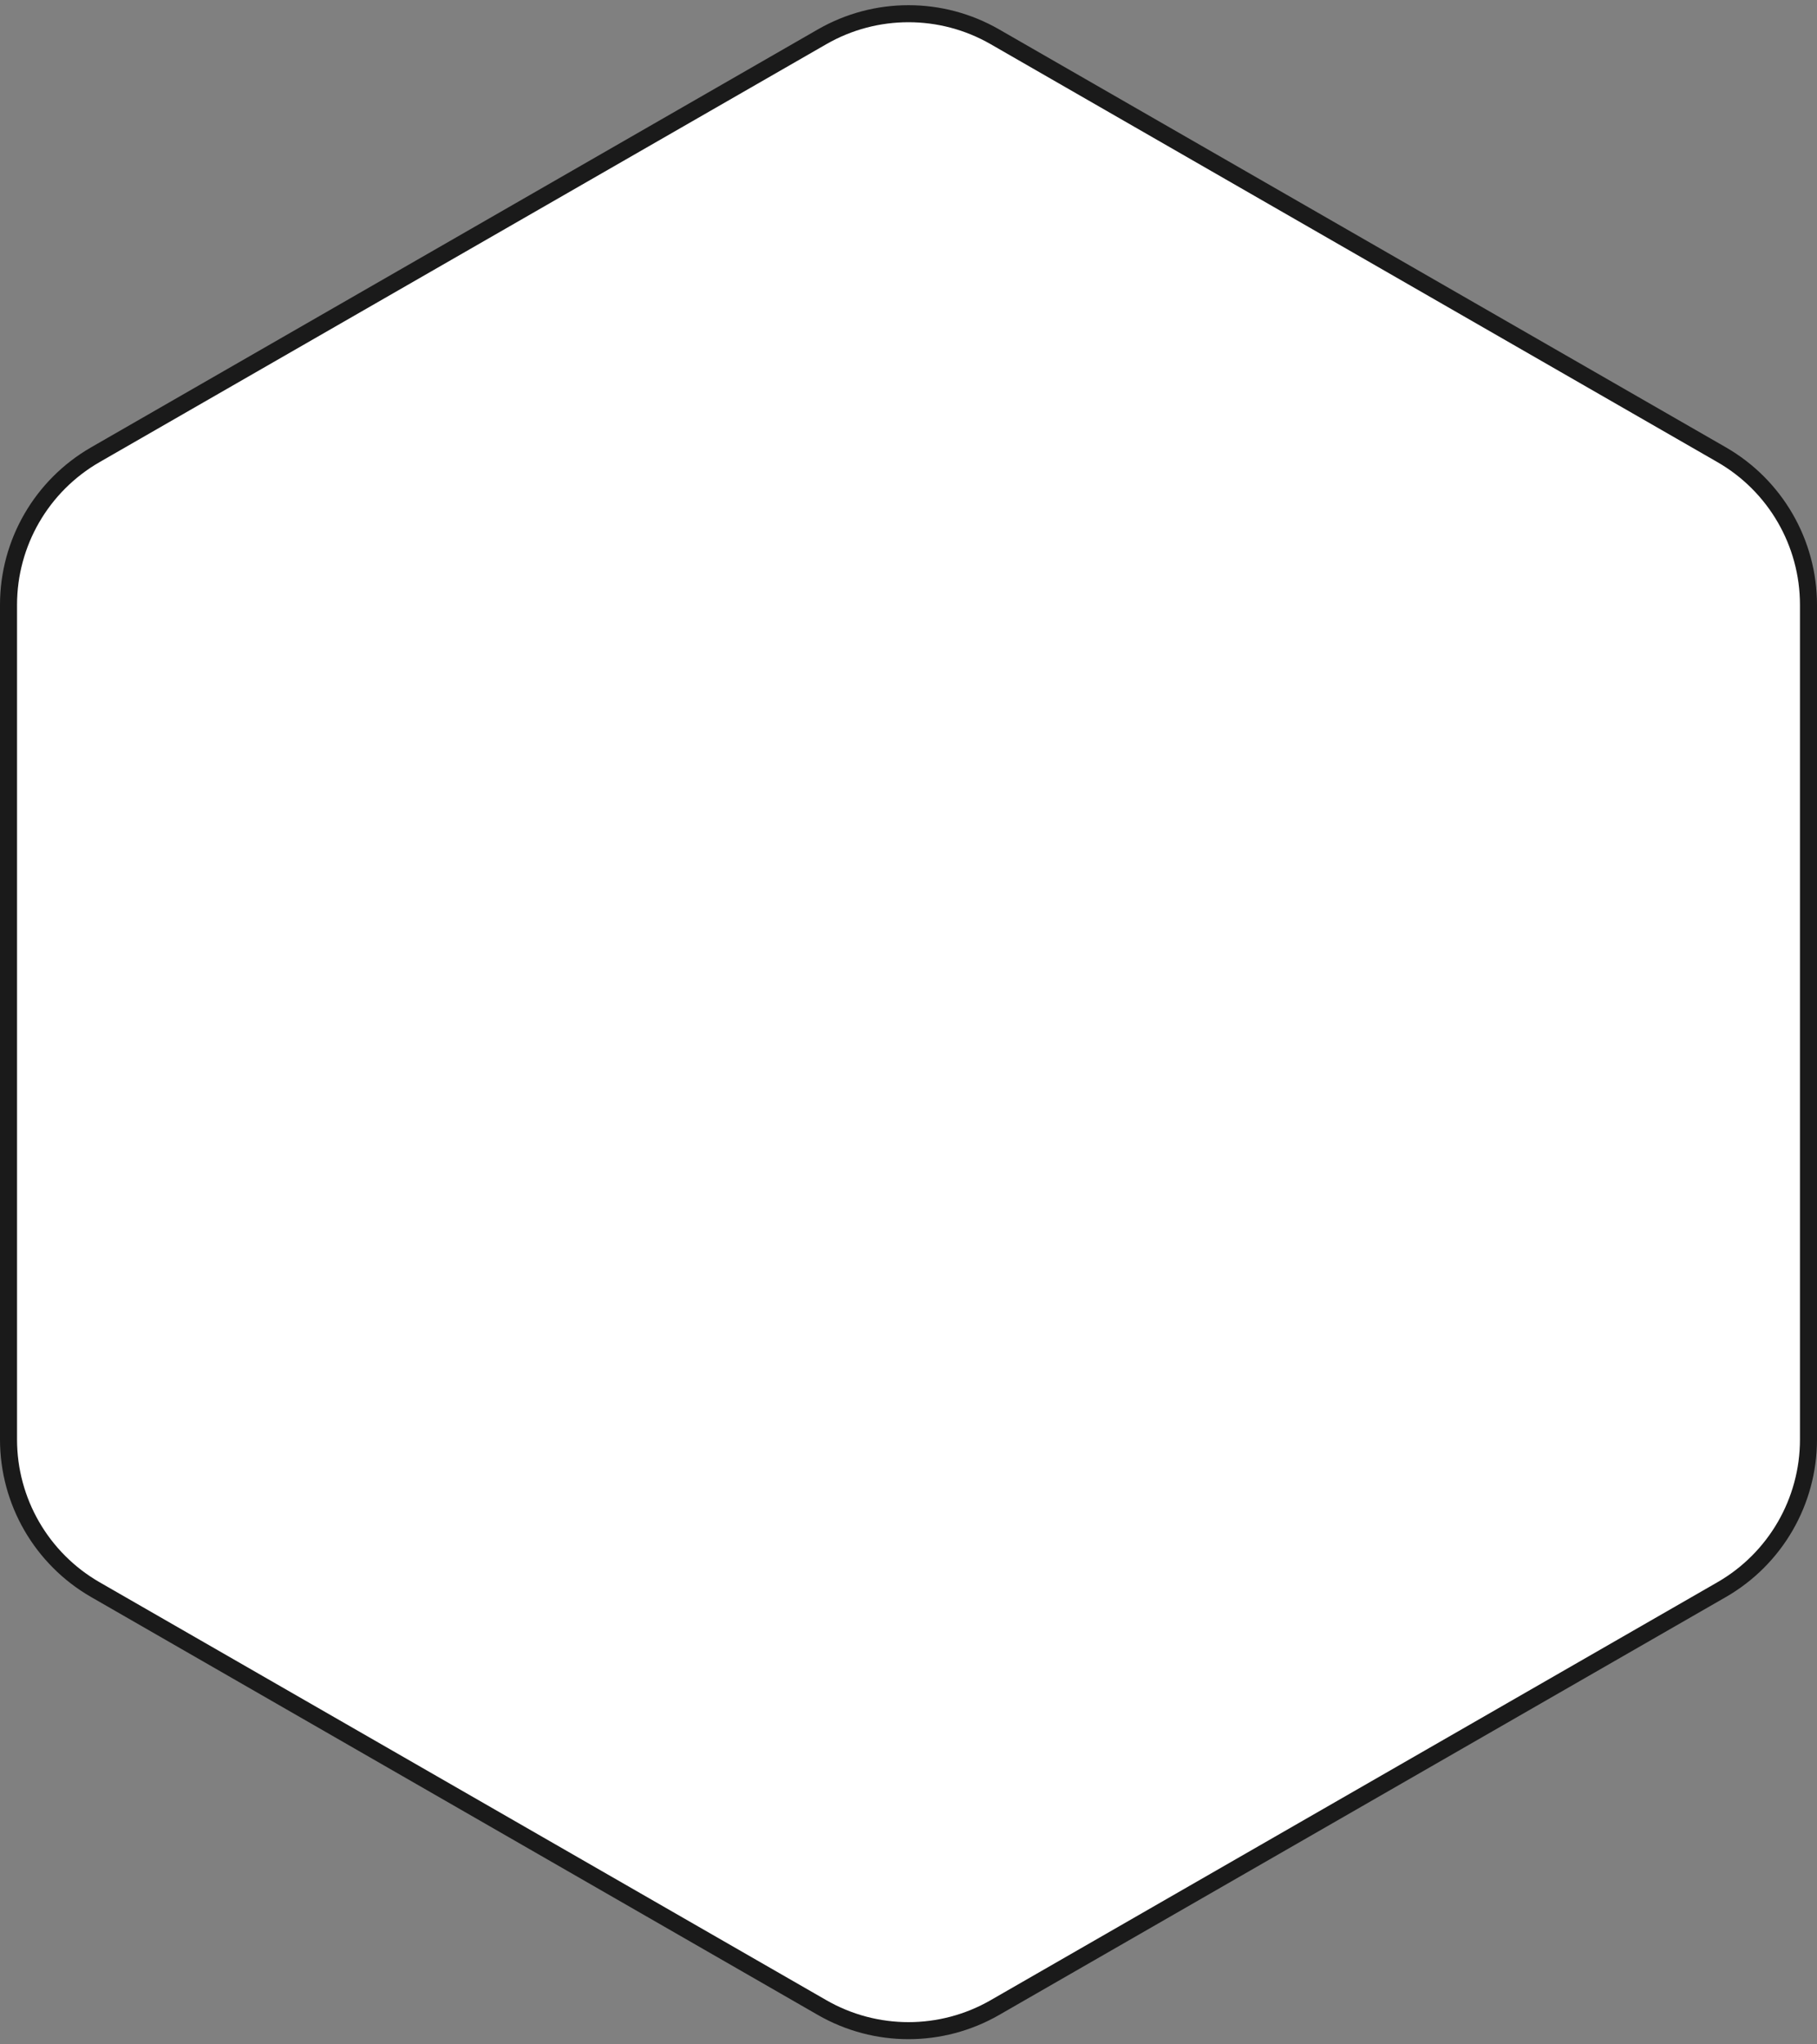 <svg width="160" height="180" viewBox="0 0 160 180" fill="none" xmlns="http://www.w3.org/2000/svg">
<rect x="0" y="0" width="160" height="180" fill="#808080" stroke="none"/>
<path d="M72.398 3.236C77.105 0.53 82.895 0.53 87.602 3.236L151.602 40.036C156.333 42.757 159.25 47.798 159.25 53.256V126.744C159.25 132.201 156.333 137.243 151.602 139.964L87.602 176.764C82.895 179.47 77.105 179.47 72.398 176.764L8.398 139.964C3.667 137.243 0.75 132.201 0.75 126.744V53.256C0.75 47.798 3.667 42.757 8.398 40.036L72.398 3.236Z" fill="white" stroke="#1A1A1A" stroke-width="1.5"/>
</svg>
